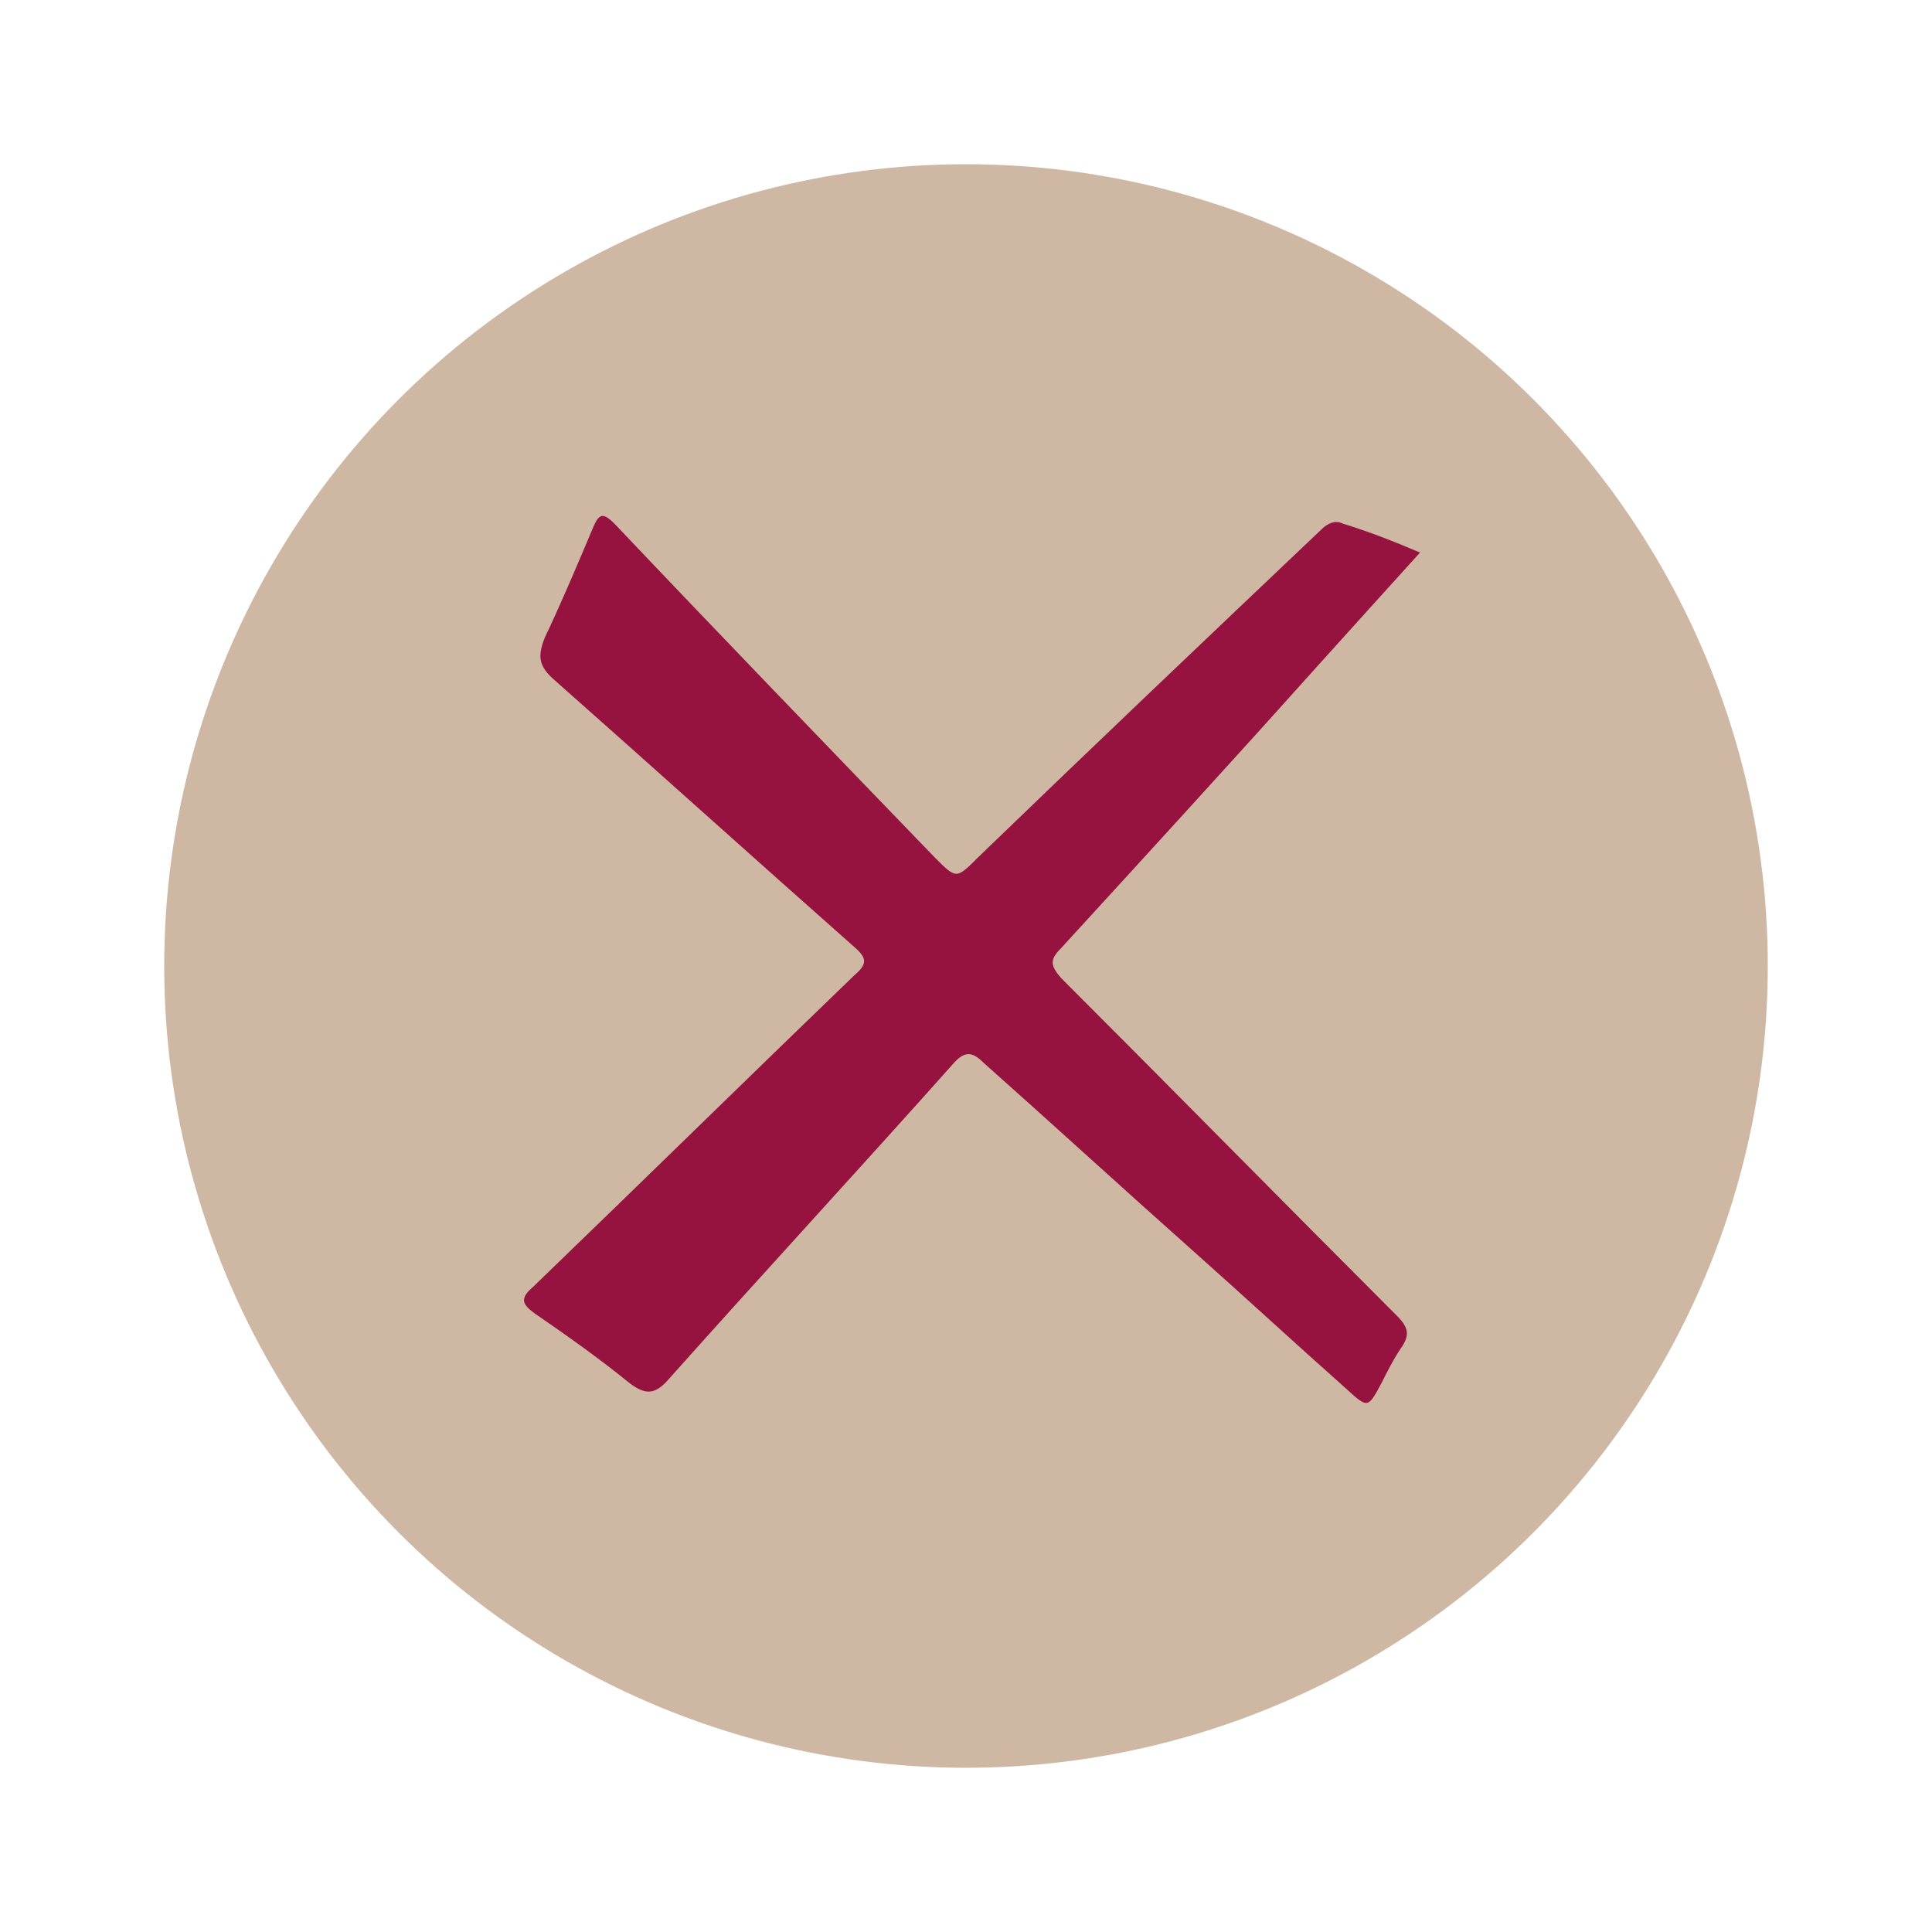 <?xml version="1.0" encoding="utf-8"?>
<!-- Generator: Adobe Illustrator 22.1.0, SVG Export Plug-In . SVG Version: 6.00 Build 0)  -->
<svg version="1.1" xmlns="http://www.w3.org/2000/svg" xmlns:xlink="http://www.w3.org/1999/xlink" x="0px" y="0px"
	 viewBox="0 0 100 100" style="enable-background:new 0 0 100 100;" xml:space="preserve">
<style type="text/css">
	.st30{fill:#ceb7a3;}
	.st51{fill:#97133f;}
</style>
	<circle class="st30" cx="50" cy="50" r="41.5"/>
	<path class="st51" d="M73.5,28.6c-1.9,2.1-3.8,4.2-5.6,6.2c-4.3,4.8-8.7,9.6-13,14.3c-0.6,0.6-0.5,0.9,0,1.5
		c5.8,5.8,11.6,11.7,17.4,17.5c0.6,0.6,0.7,1,0.2,1.7c-0.4,0.6-0.7,1.2-1,1.8c-0.7,1.3-0.7,1.3-1.8,0.3c-2.7-2.4-5.3-4.8-8-7.2
		c-3.6-3.2-7.2-6.5-10.8-9.7c-0.6-0.6-1-0.6-1.6,0.1c-4.9,5.5-9.8,10.8-14.7,16.3c-0.7,0.8-1.2,0.8-2,0.2c-1.6-1.3-3.3-2.5-4.9-3.6
		c-0.7-0.5-0.8-0.8-0.1-1.4c5.6-5.4,11.1-10.8,16.6-16.1c0.7-0.6,0.7-0.9,0-1.5c-5.2-4.6-10.3-9.2-15.5-13.8
		c-0.8-0.7-0.9-1.2-0.5-2.2c0.9-1.9,1.7-3.8,2.5-5.7c0.3-0.7,0.5-0.8,1.1-0.2c5.5,5.8,11.1,11.6,16.6,17.3c1.1,1.1,1.1,1.1,2.2,0
		c5.9-5.7,11.9-11.4,17.8-17c0.3-0.3,0.7-0.5,1.1-0.3C70.8,27.5,72.1,28,73.5,28.6z"/>
</svg>
